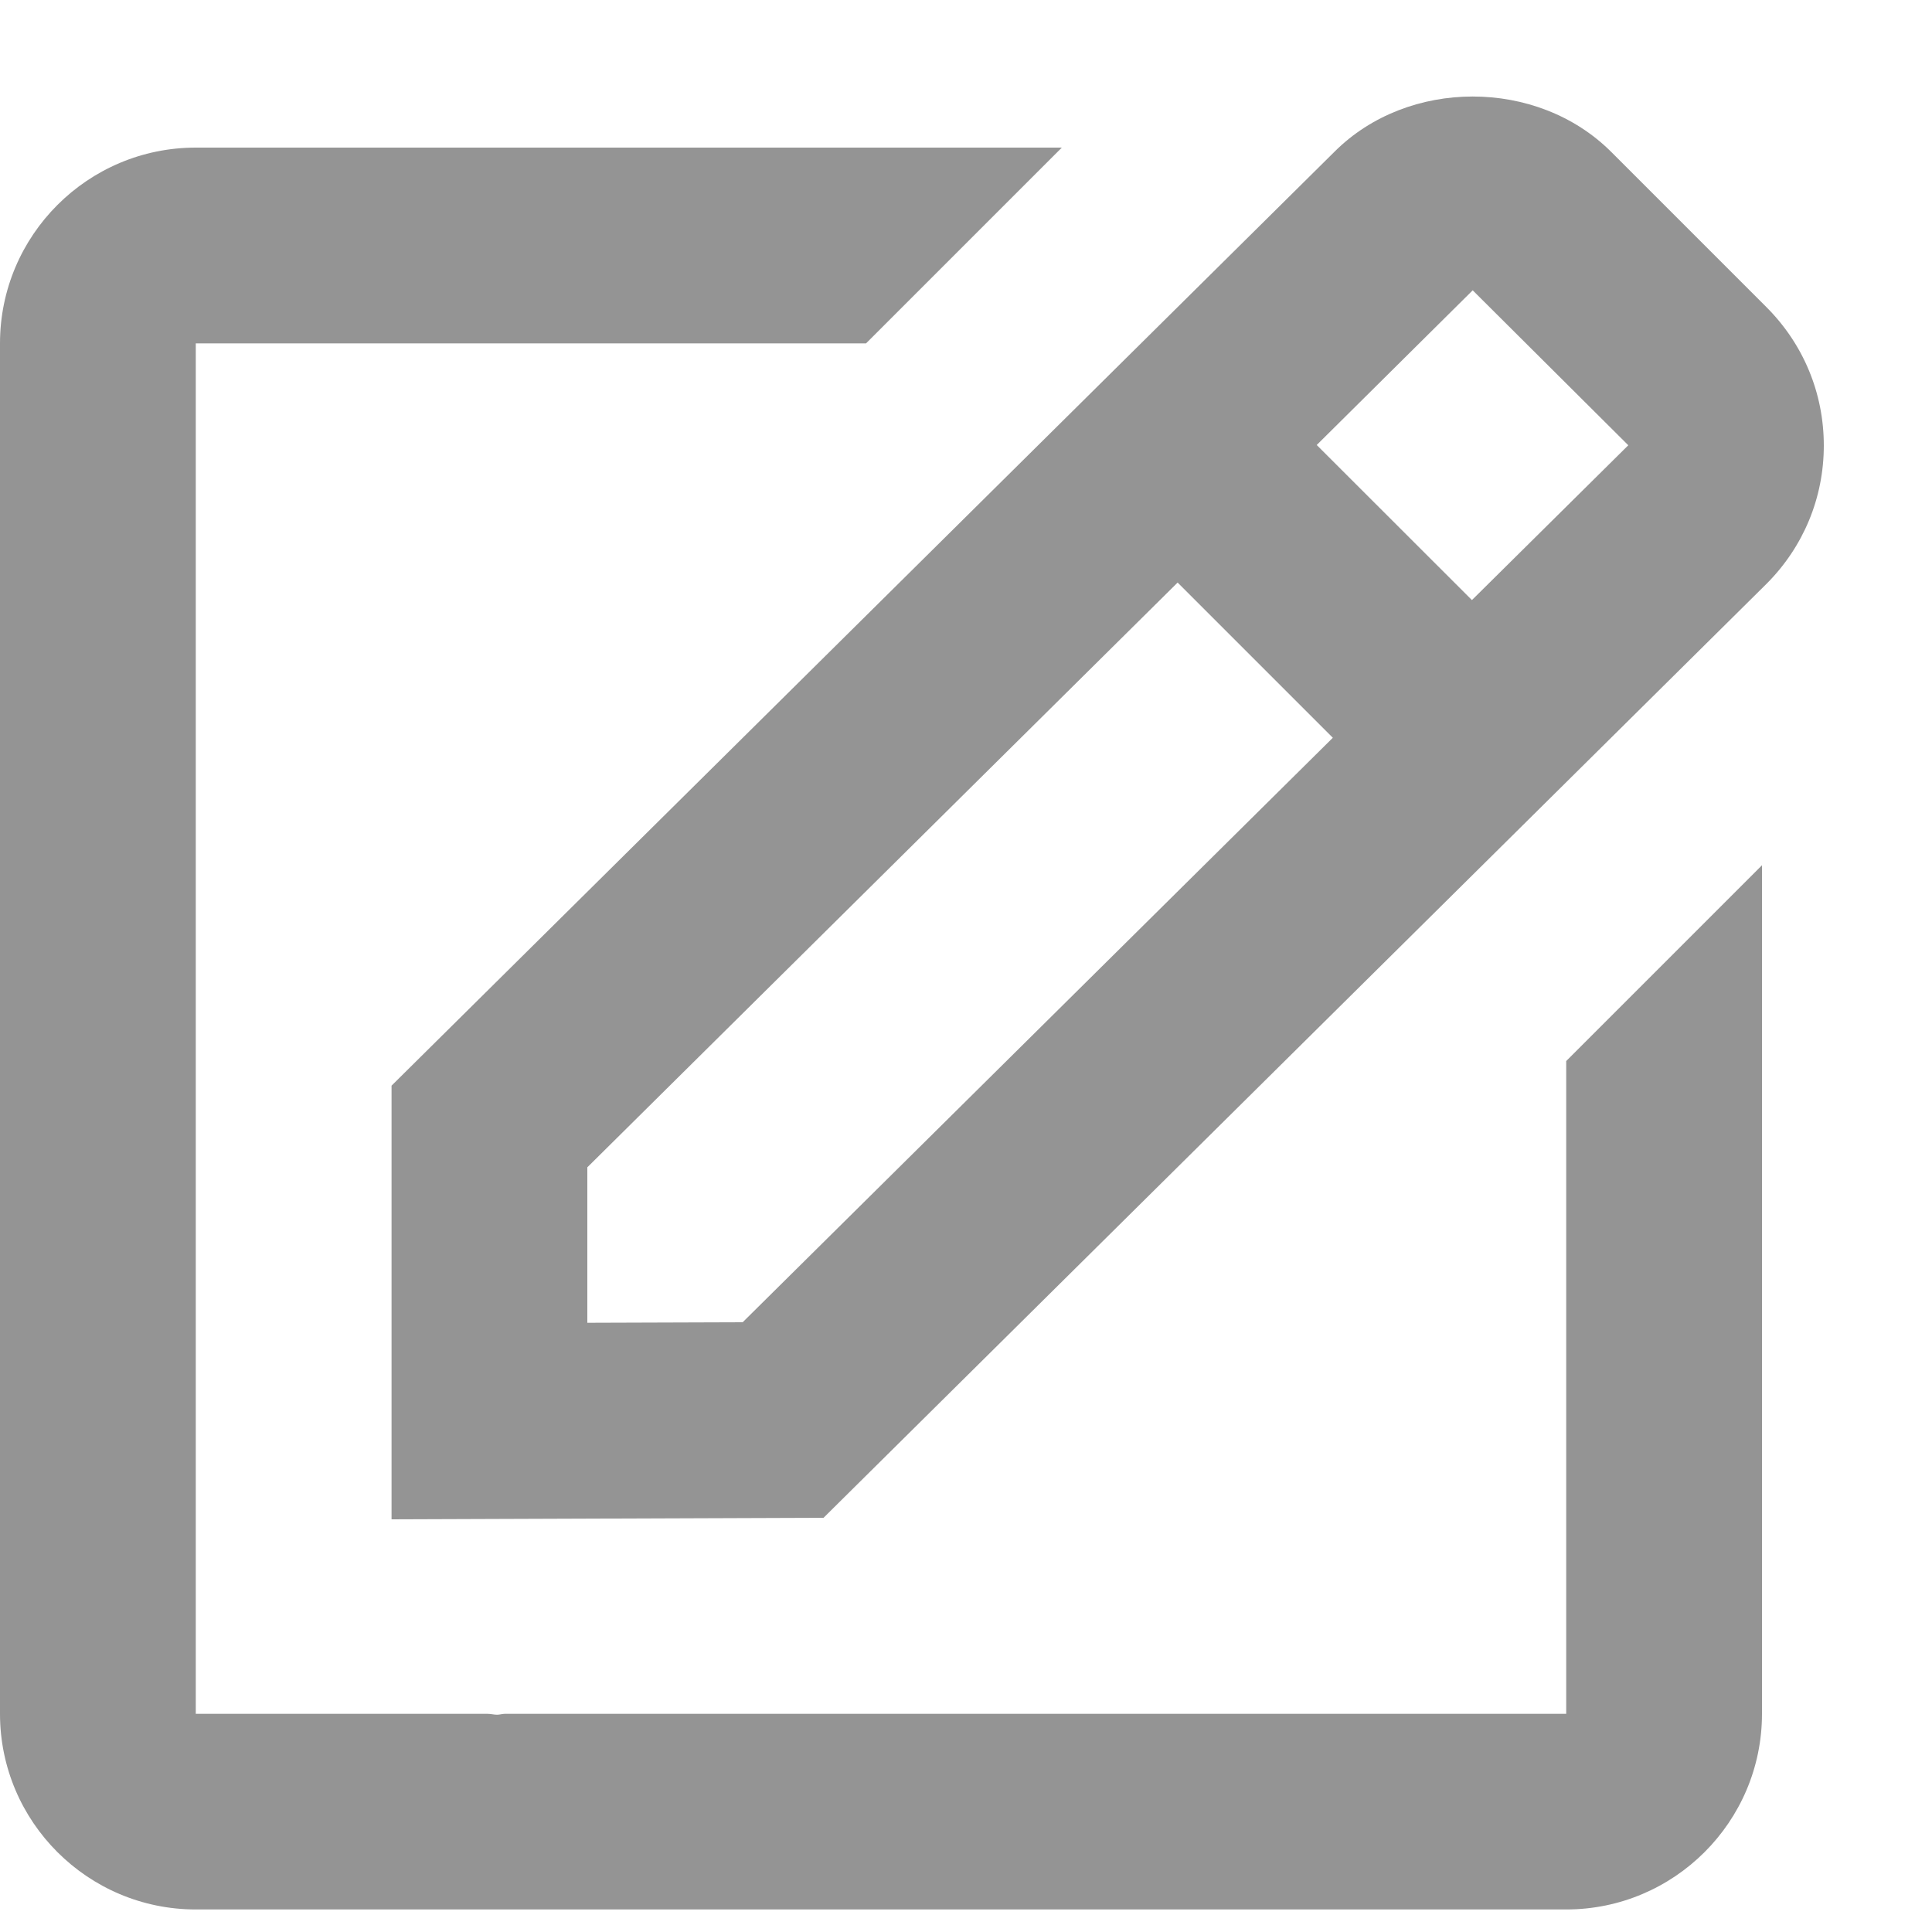 <svg width="15" height="15" viewBox="0 0 15 15" fill="none" xmlns="http://www.w3.org/2000/svg">
<path d="M3.04 11.796L6.394 11.784L13.714 4.534C14.002 4.246 14.16 3.865 14.16 3.459C14.16 3.053 14.002 2.672 13.714 2.384L12.509 1.179C11.934 0.605 10.932 0.608 10.362 1.177L3.04 8.429V11.796ZM11.434 2.254L12.642 3.457L11.428 4.659L10.223 3.455L11.434 2.254ZM4.56 9.063L9.143 4.523L10.348 5.728L5.766 10.266L4.56 10.27V9.063Z" fill="black" fill-opacity="0.42"/>
<path d="M1.52 14.825H12.16C12.998 14.825 13.68 14.144 13.68 13.306V6.718L12.16 8.238V13.306H3.92C3.9 13.306 3.88 13.313 3.86 13.313C3.835 13.313 3.81 13.306 3.784 13.306H1.52V2.666H6.724L8.244 1.146H1.52C0.682 1.146 0 1.827 0 2.666V13.306C0 14.144 0.682 14.825 1.52 14.825Z" fill="black" fill-opacity="0.42"/>
</svg>
